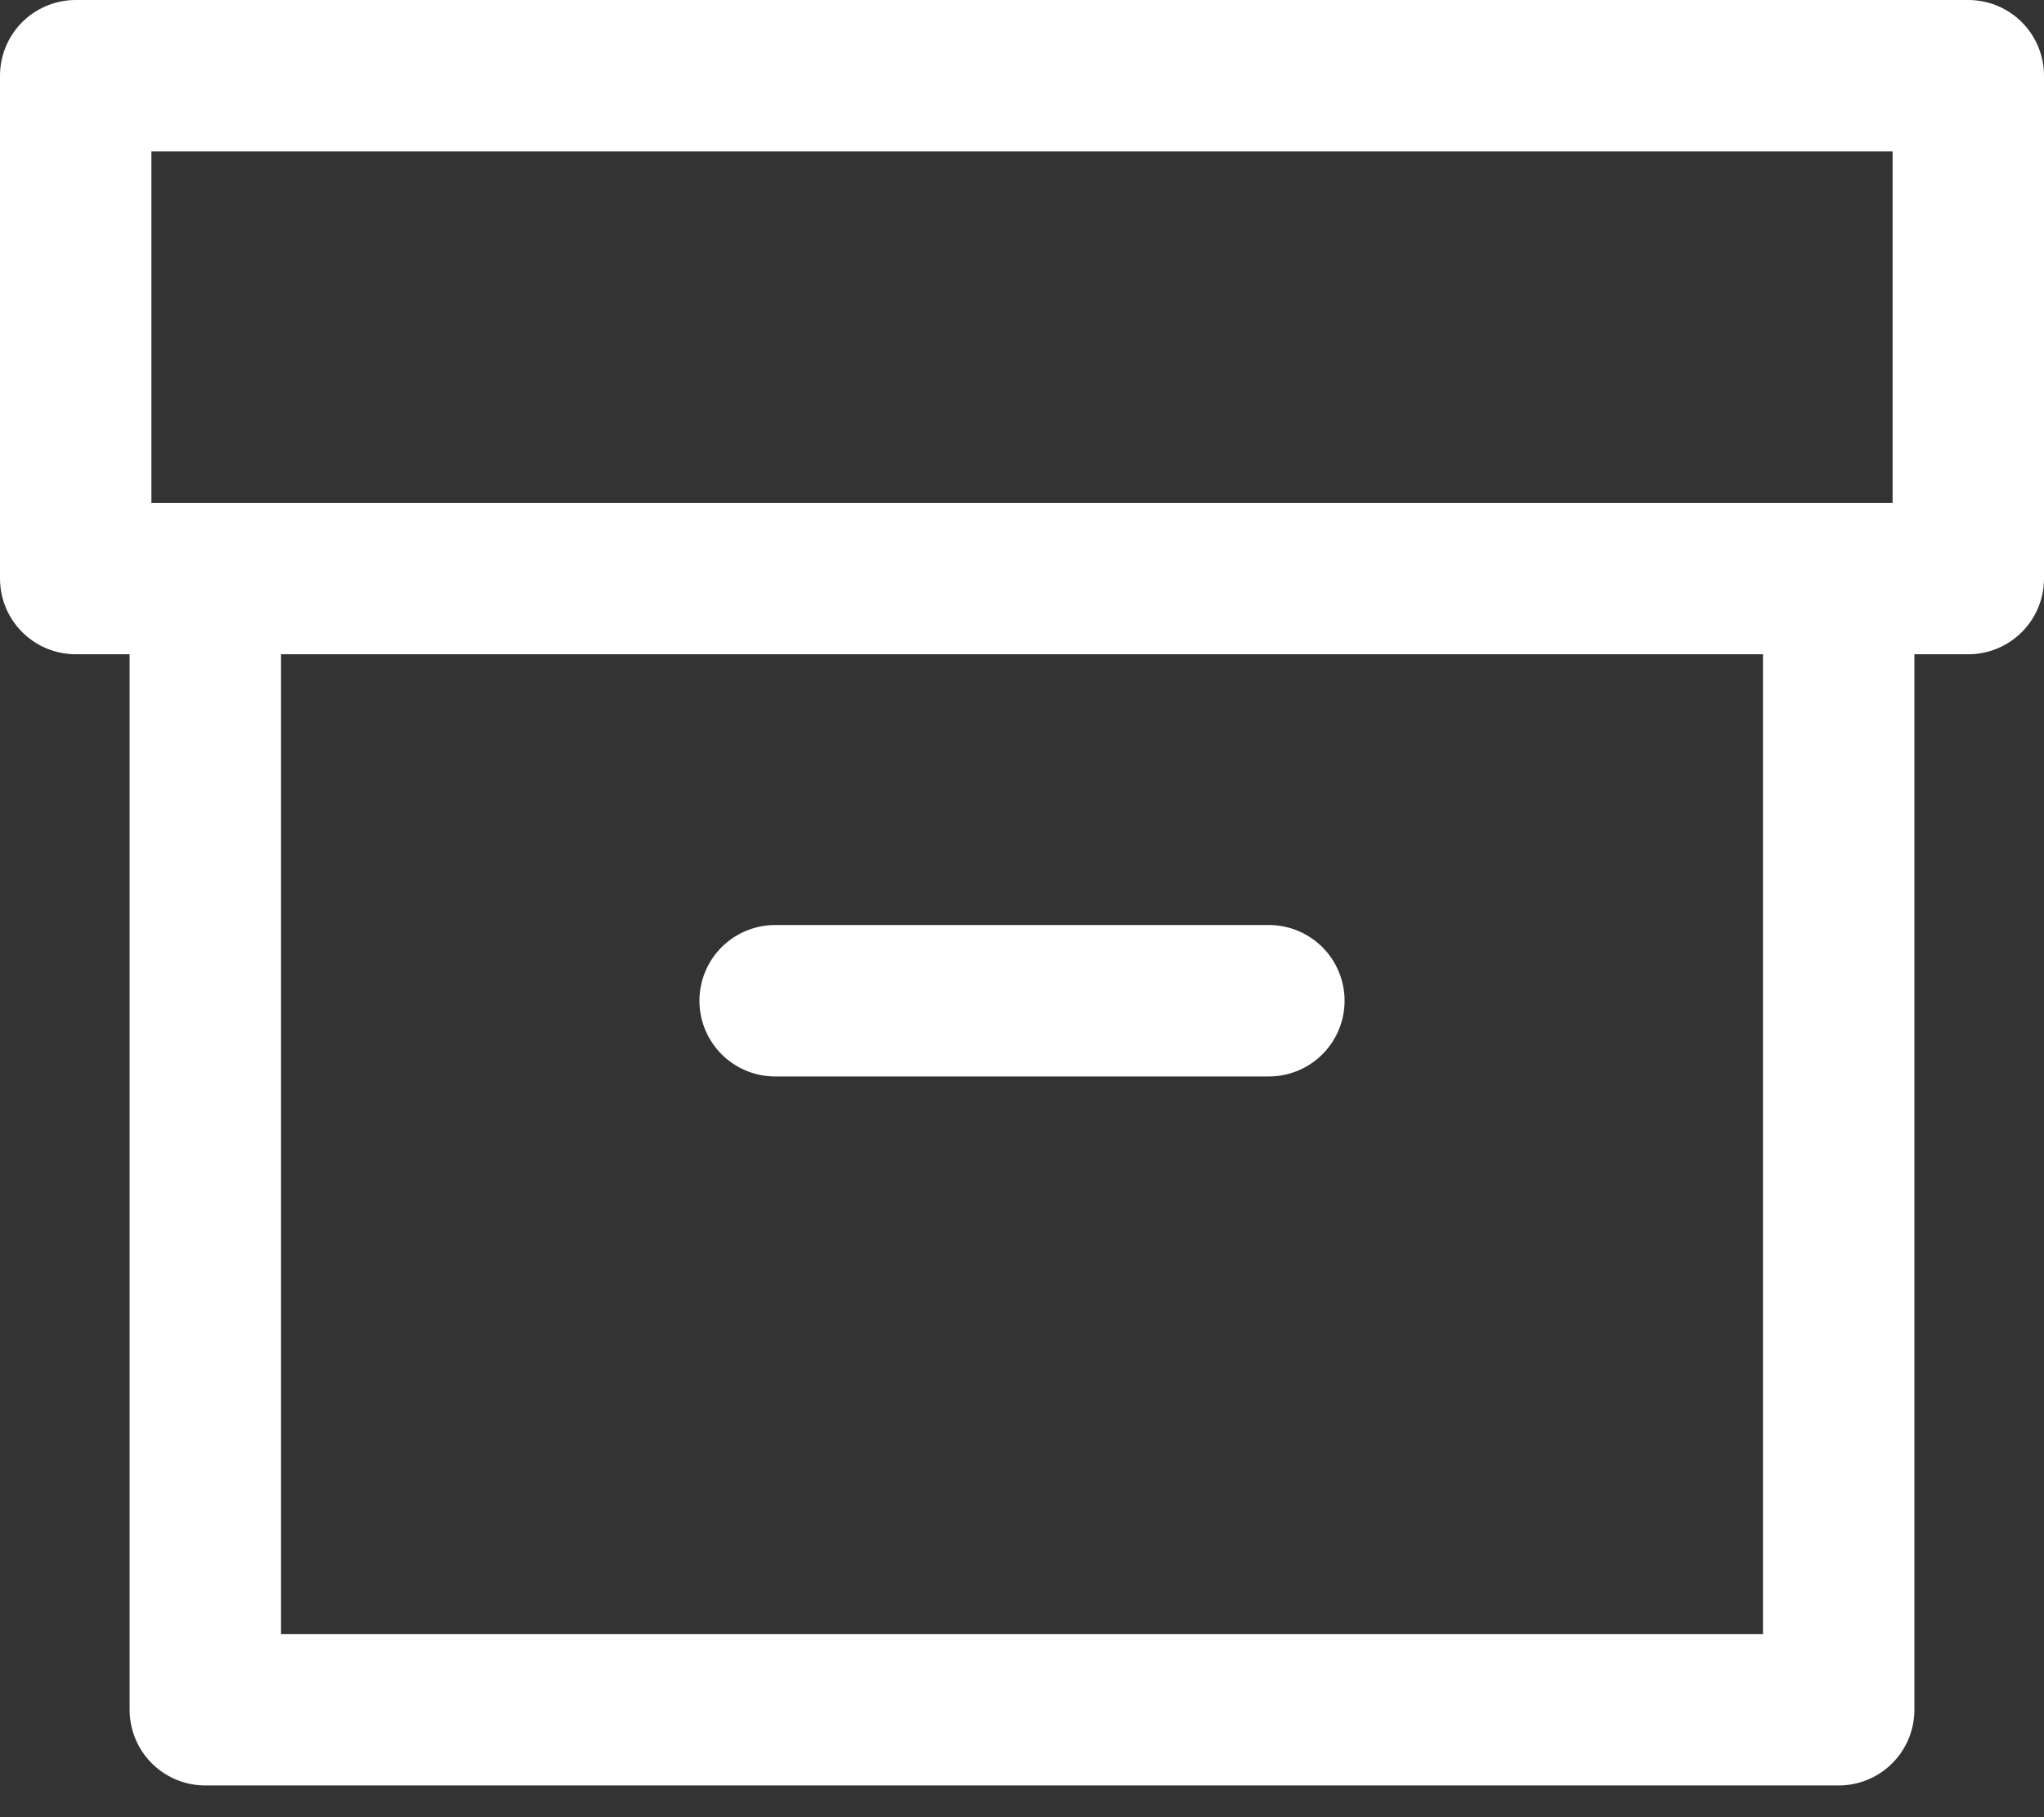 <svg width="27" height="24" viewBox="0 0 27 24" fill="none" xmlns="http://www.w3.org/2000/svg">
<rect x="0" y="0" width="27" height="24" fill="#333333" stroke="none"/>
<path d="M24.288 7.647V22.581H2.712V7.647" stroke="white" stroke-width="2" stroke-linecap="round" stroke-linejoin="round"/>
<path d="M26 1H1V7.641H26V1Z" stroke="white" stroke-width="2" stroke-linecap="round" stroke-linejoin="round"/>
<path d="M10.239 13.217H16.761" stroke="white" stroke-width="2" stroke-linecap="round" stroke-linejoin="round"/>
</svg>
